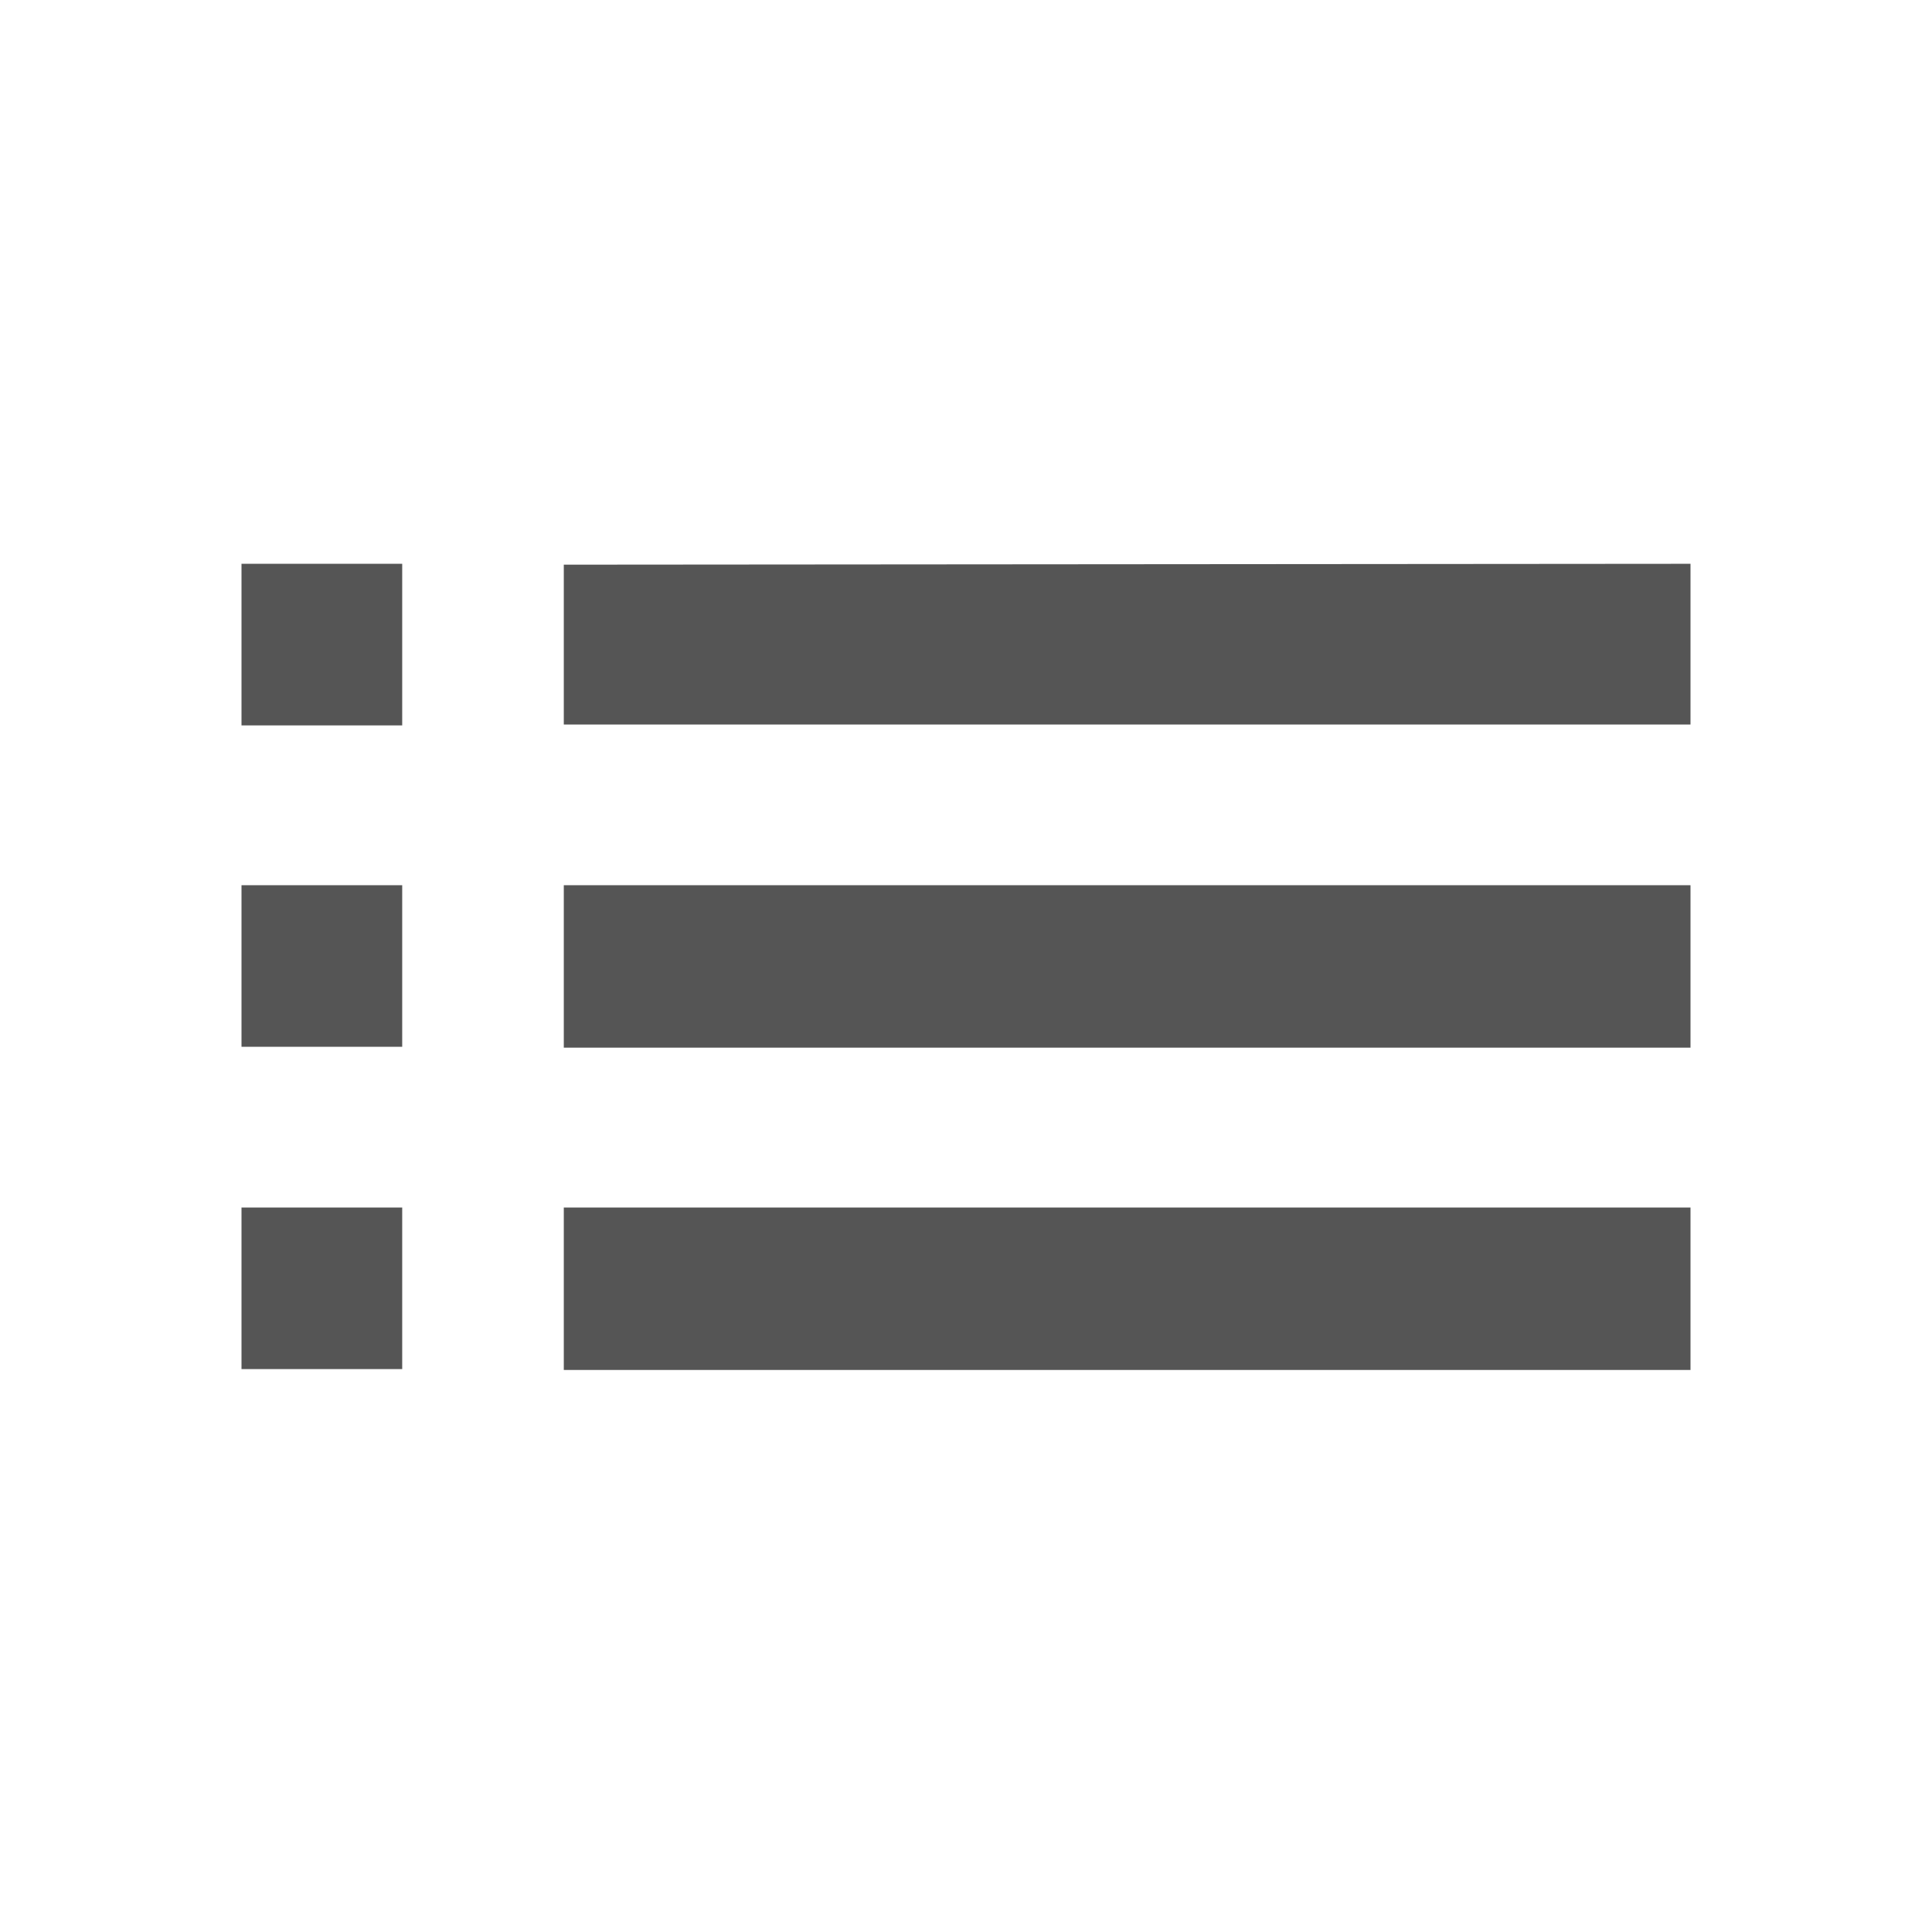 <svg xmlns="http://www.w3.org/2000/svg" viewBox="0 0 22 22"><defs><style>.cls-1{fill:#555;}.cls-2{fill:none;}</style></defs><title>Asset 9</title><g id="Layer_2" data-name="Layer 2"><g id="Layer_3_copy" data-name="Layer 3 copy"><path class="cls-1" d="M2.75,11.92H4.58V10.08H2.75Zm0,3.67H4.58V13.75H2.75Zm0-7.33H4.58V6.42H2.75Zm3.67,3.67H19.25V10.08H6.42Zm0,3.67H19.25V13.75H6.42Zm0-9.17V8.25H19.25V6.42Z"/><path class="cls-2" d="M0,0H22V22H0Z"/></g></g></svg>
